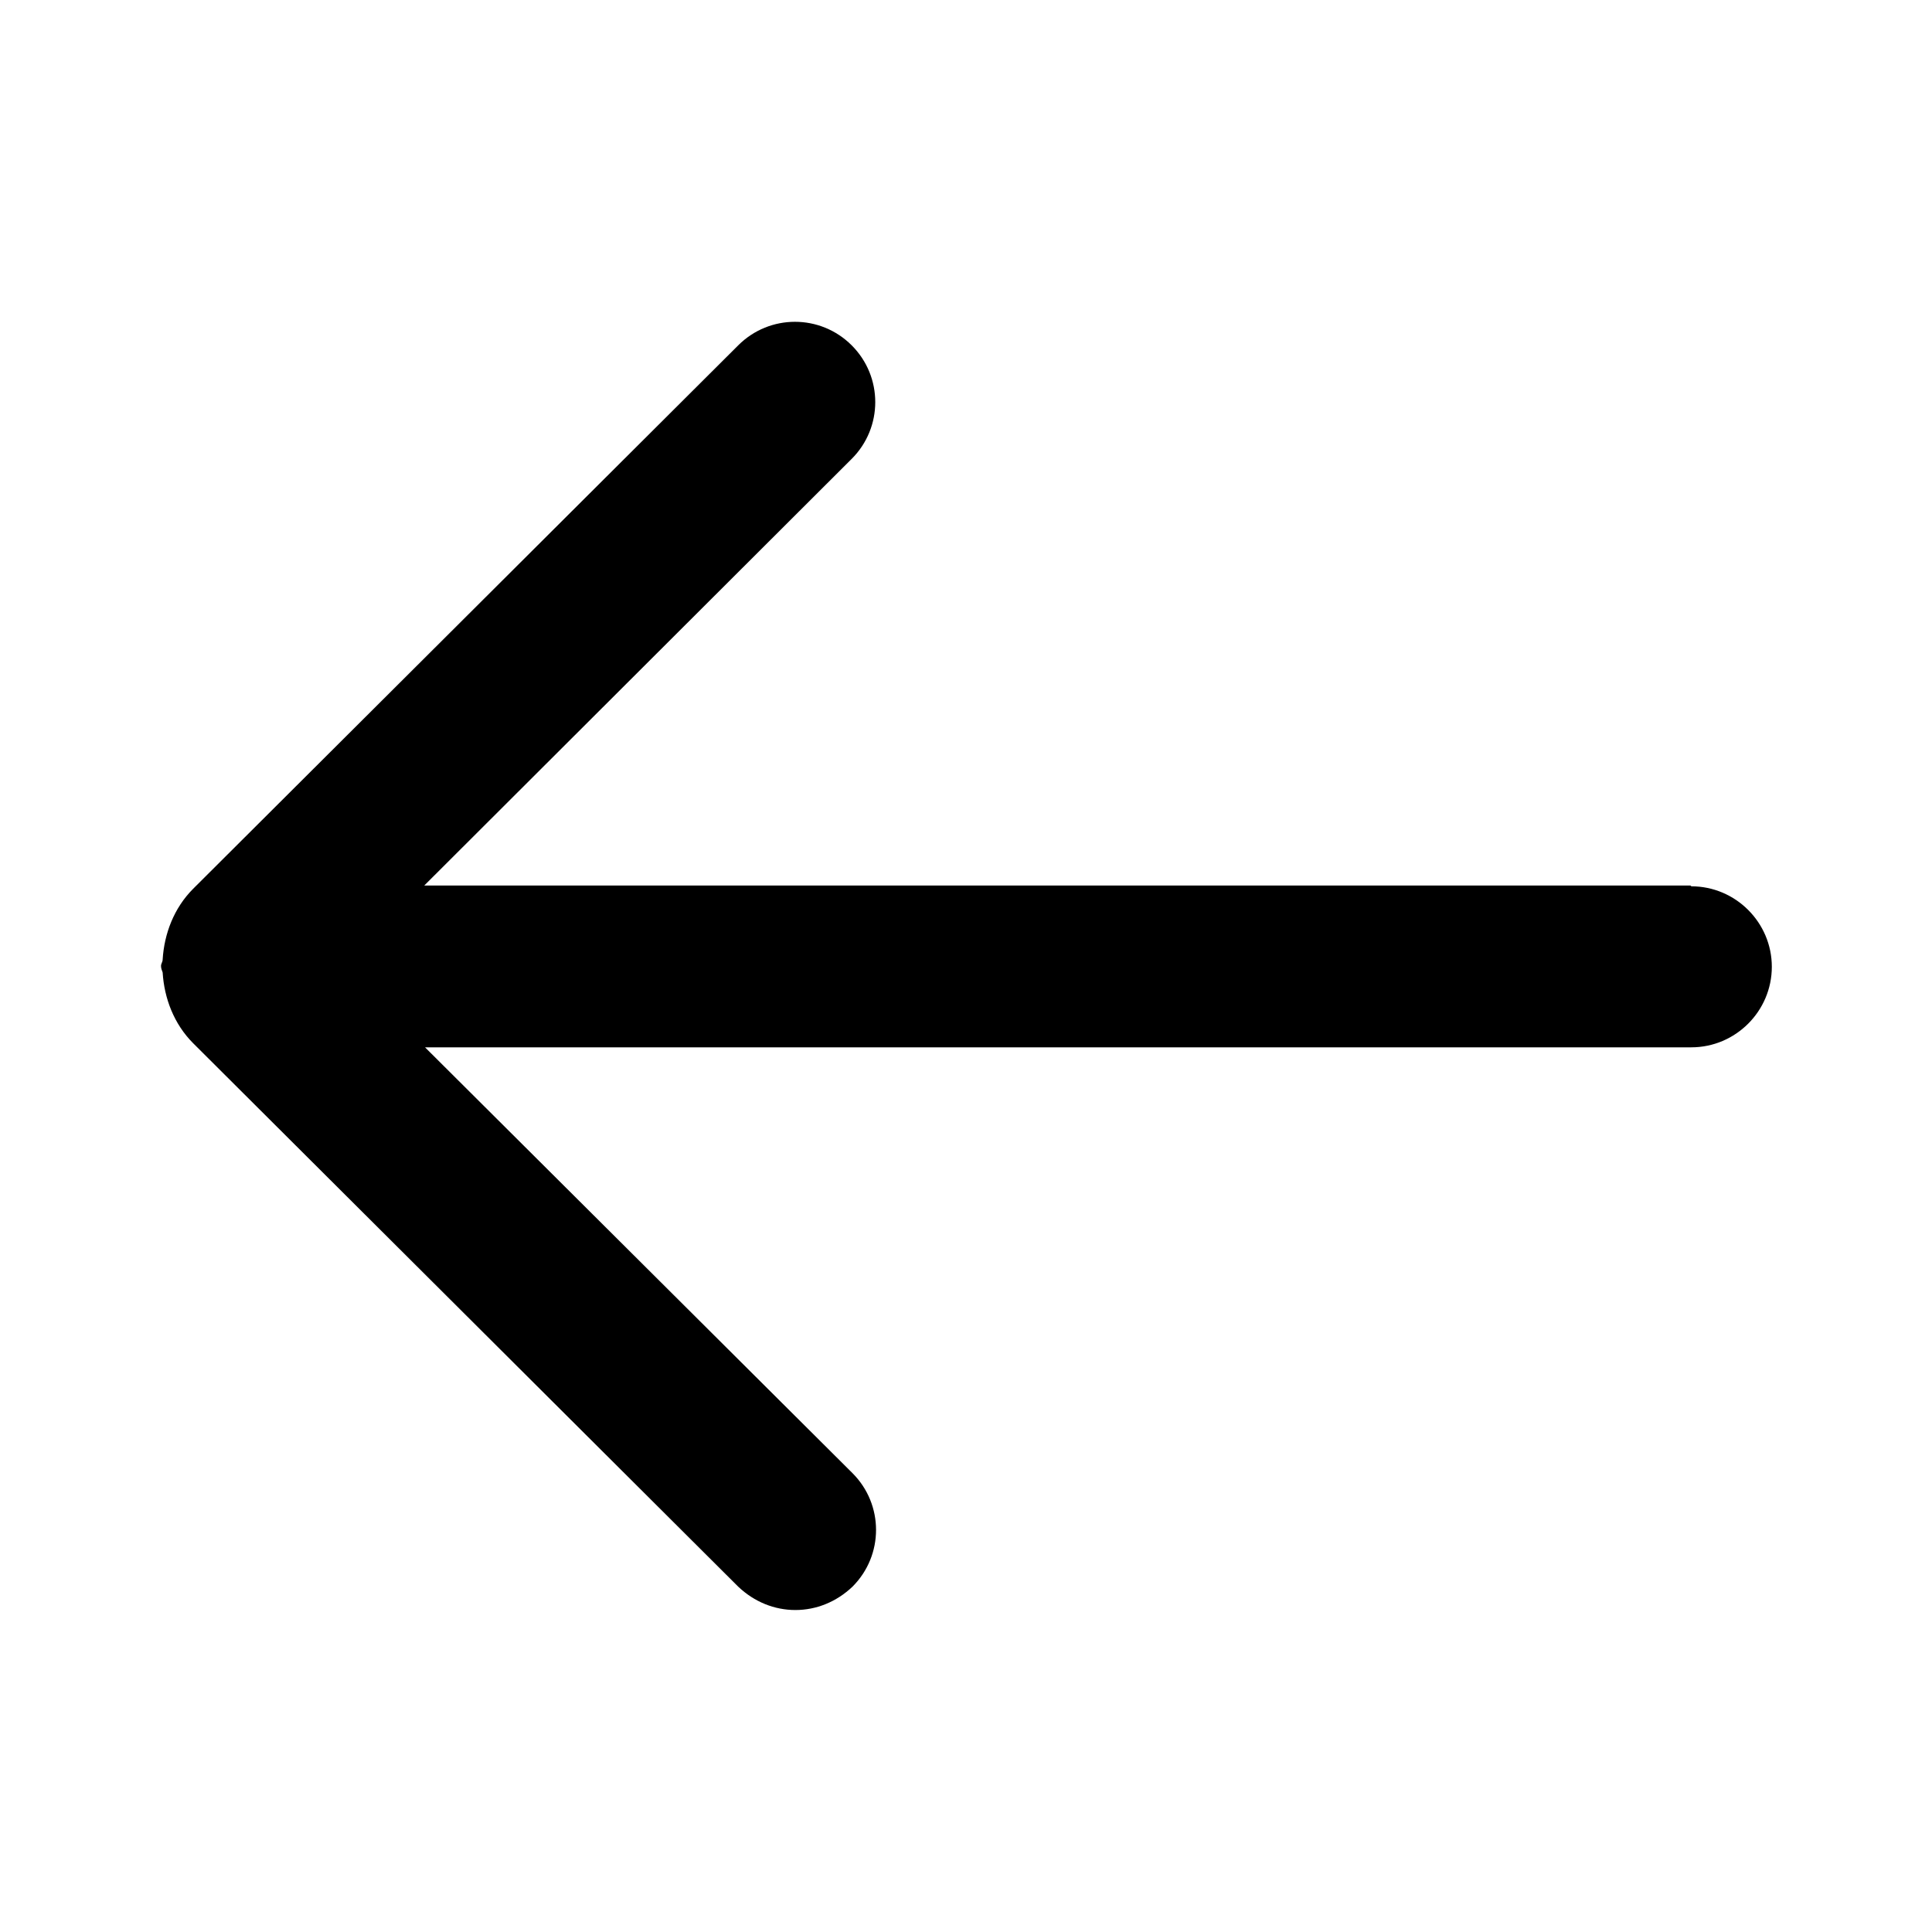 <svg width="32" height="32" viewBox="0 0 32 32" fill="current" xmlns="http://www.w3.org/2000/svg">
<path d="M28 14.667H7.027L14.107 7.6C14.627 7.08 14.627 6.24 14.107 5.72C13.587 5.2 12.747 5.2 12.227 5.72L3.2 14.72C2.88 15.04 2.72 15.467 2.694 15.893C2.694 15.933 2.667 15.96 2.667 16C2.667 16.04 2.68 16.067 2.694 16.107C2.72 16.533 2.88 16.96 3.2 17.28L12.227 26.28C12.494 26.533 12.827 26.667 13.174 26.667C13.52 26.667 13.854 26.533 14.12 26.28C14.64 25.76 14.64 24.92 14.12 24.4L7.04 17.347H28.014C28.747 17.347 29.347 16.747 29.347 16.013C29.347 15.28 28.747 14.68 28.014 14.68L28 14.667Z" fill="current"/>
</svg>

